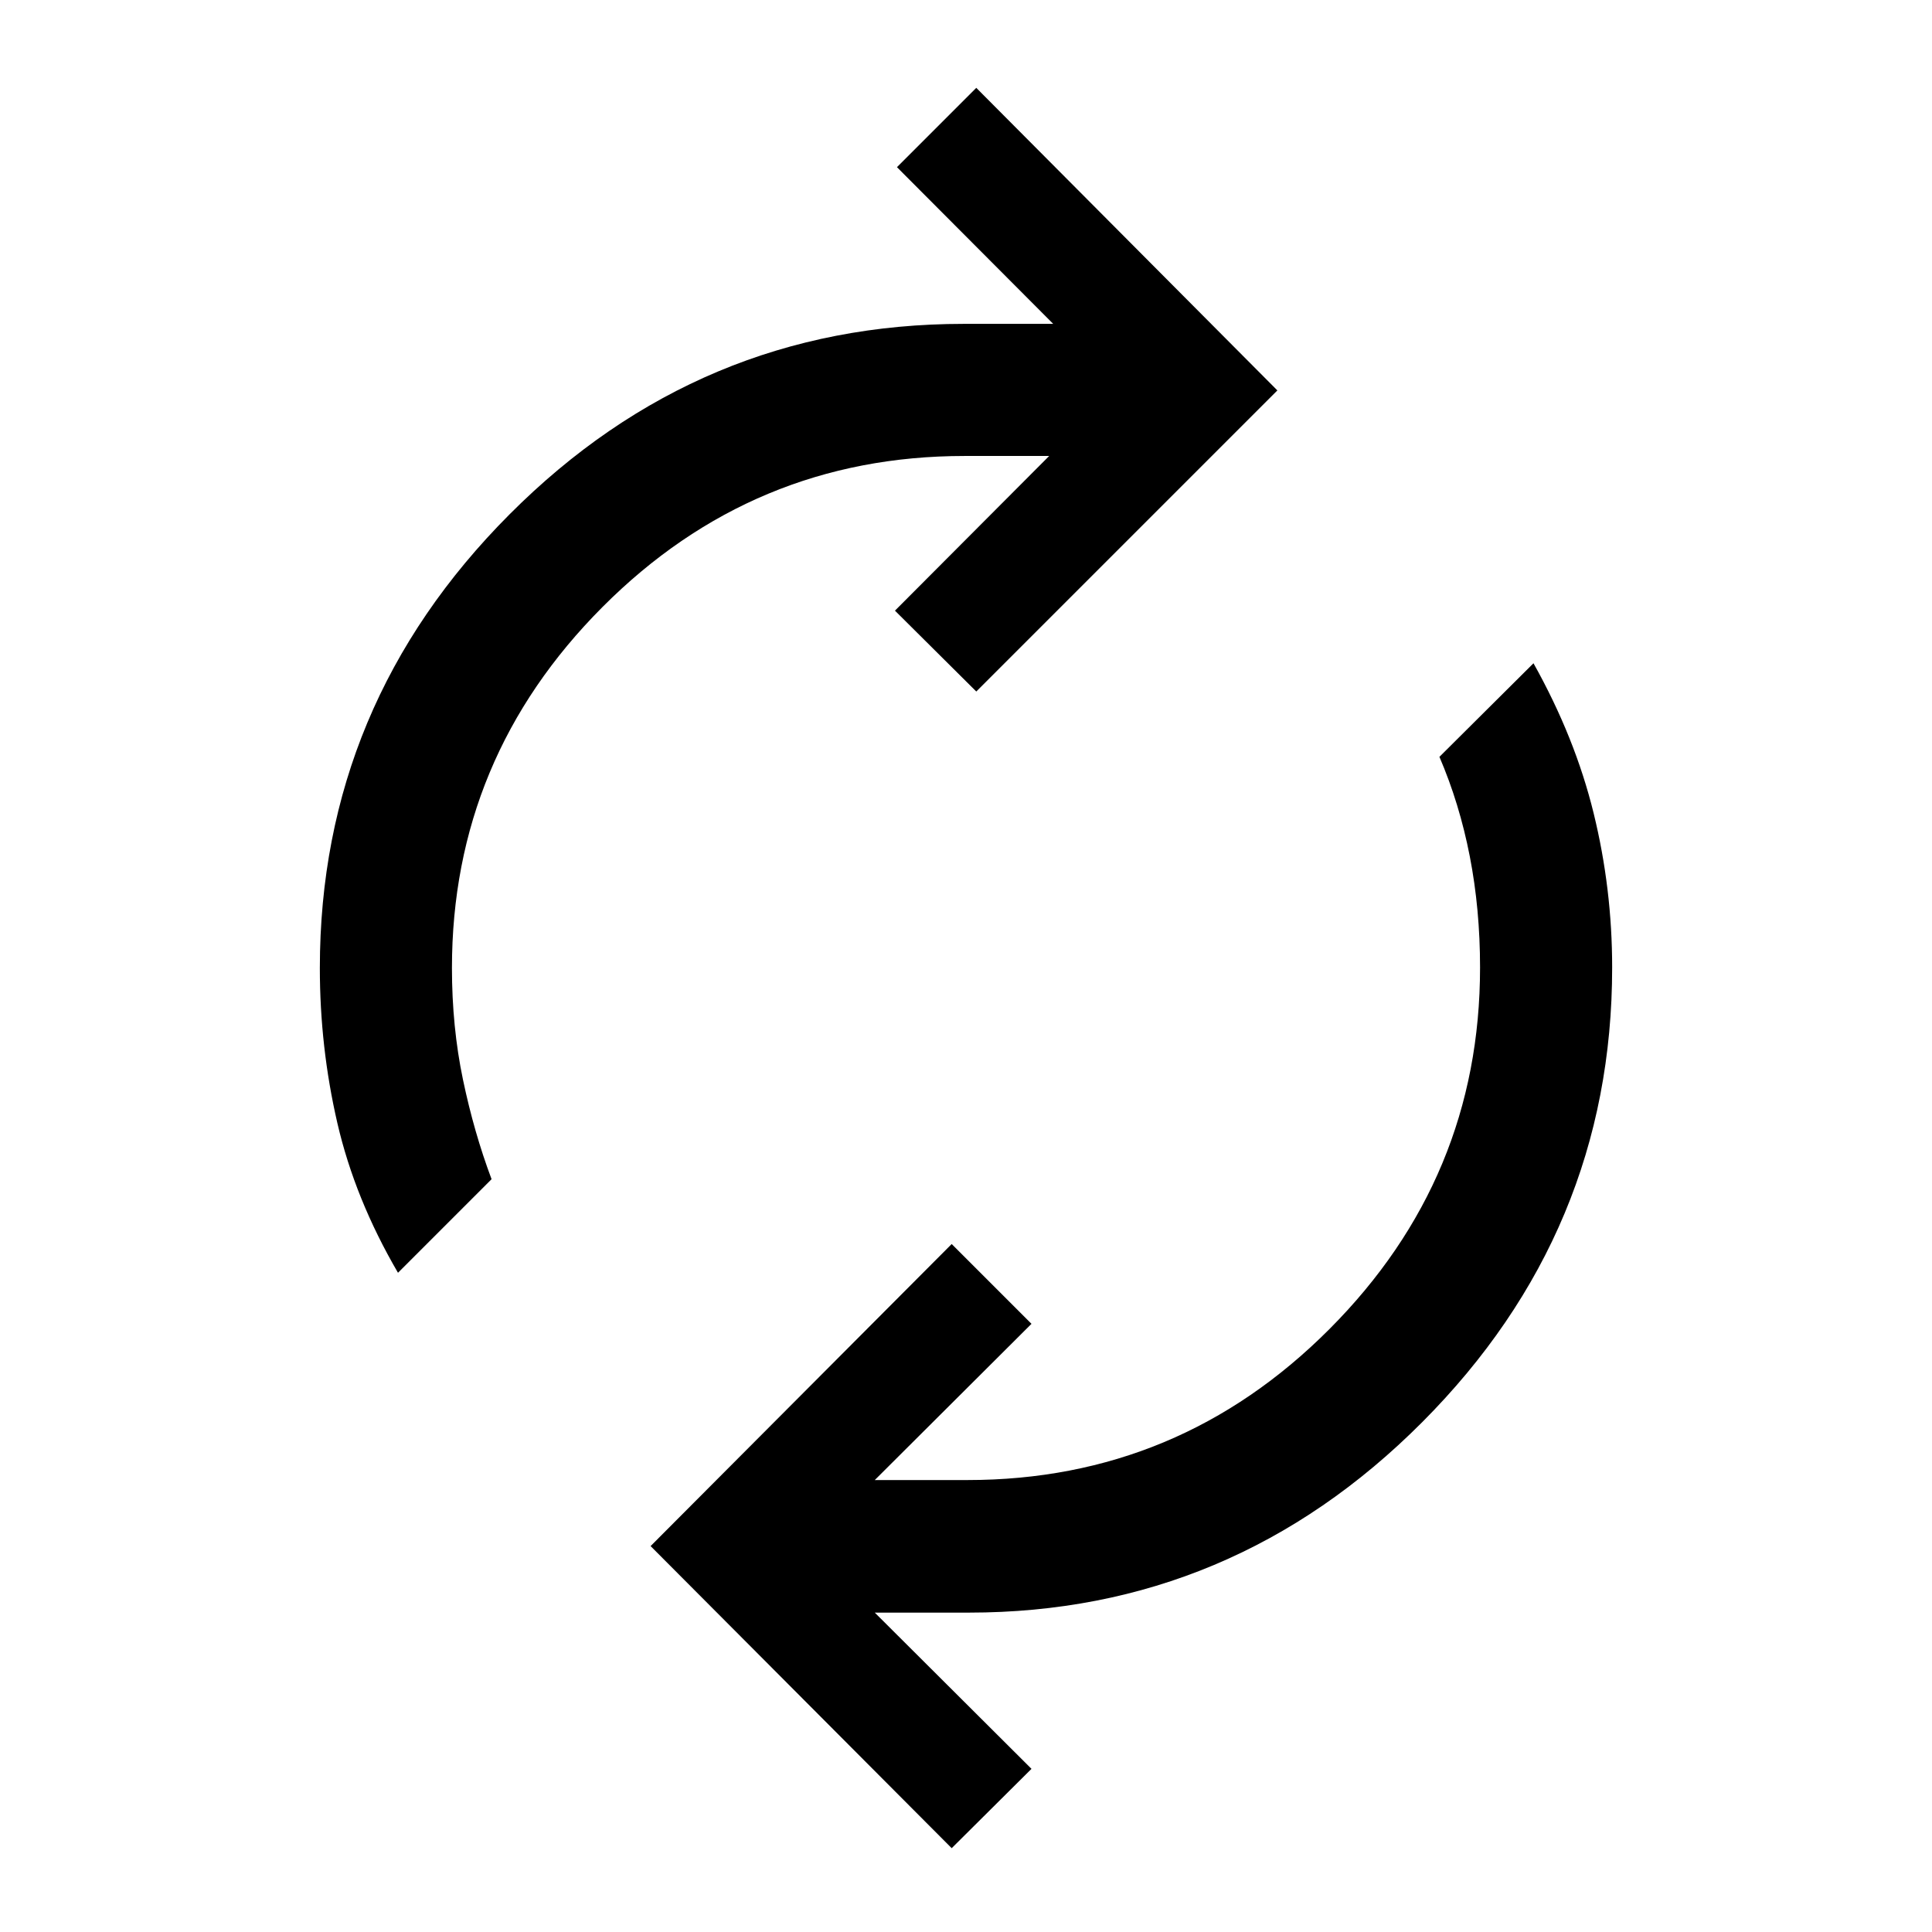 <svg xmlns="http://www.w3.org/2000/svg" height="48" viewBox="0 -960 960 960" width="48"><path d="M197.76-327.57q-21.41-36.69-30.12-74.35-8.71-37.67-8.71-77.06 0-130.95 94.34-225.52 94.34-94.57 225.56-94.57h44.5l-77.63-77.86 39.41-39.42L634.72-766 485.11-616.39l-40.41-40.18 76.63-76.86H479.3q-105.1 0-179.92 75.05-74.81 75.05-74.81 179.4 0 29.22 5.48 55.45 5.49 26.23 14.21 49.46l-46.5 46.5ZM472.89-41.65 323.28-191.76l149.61-150.09 39.65 39.65-77.87 77.63h46.03q105.1 0 179.92-75.05 74.81-75.05 74.81-179.64 0-28.98-5.1-55.21-5.11-26.23-15.09-49.46l46.74-46.5q20.67 36.93 29.88 74.47 9.21 37.55 9.21 76.7 0 131.19-94.34 225.88-94.34 94.68-225.32 94.68h-46.74l77.87 77.63-39.65 39.42Z"/></svg>